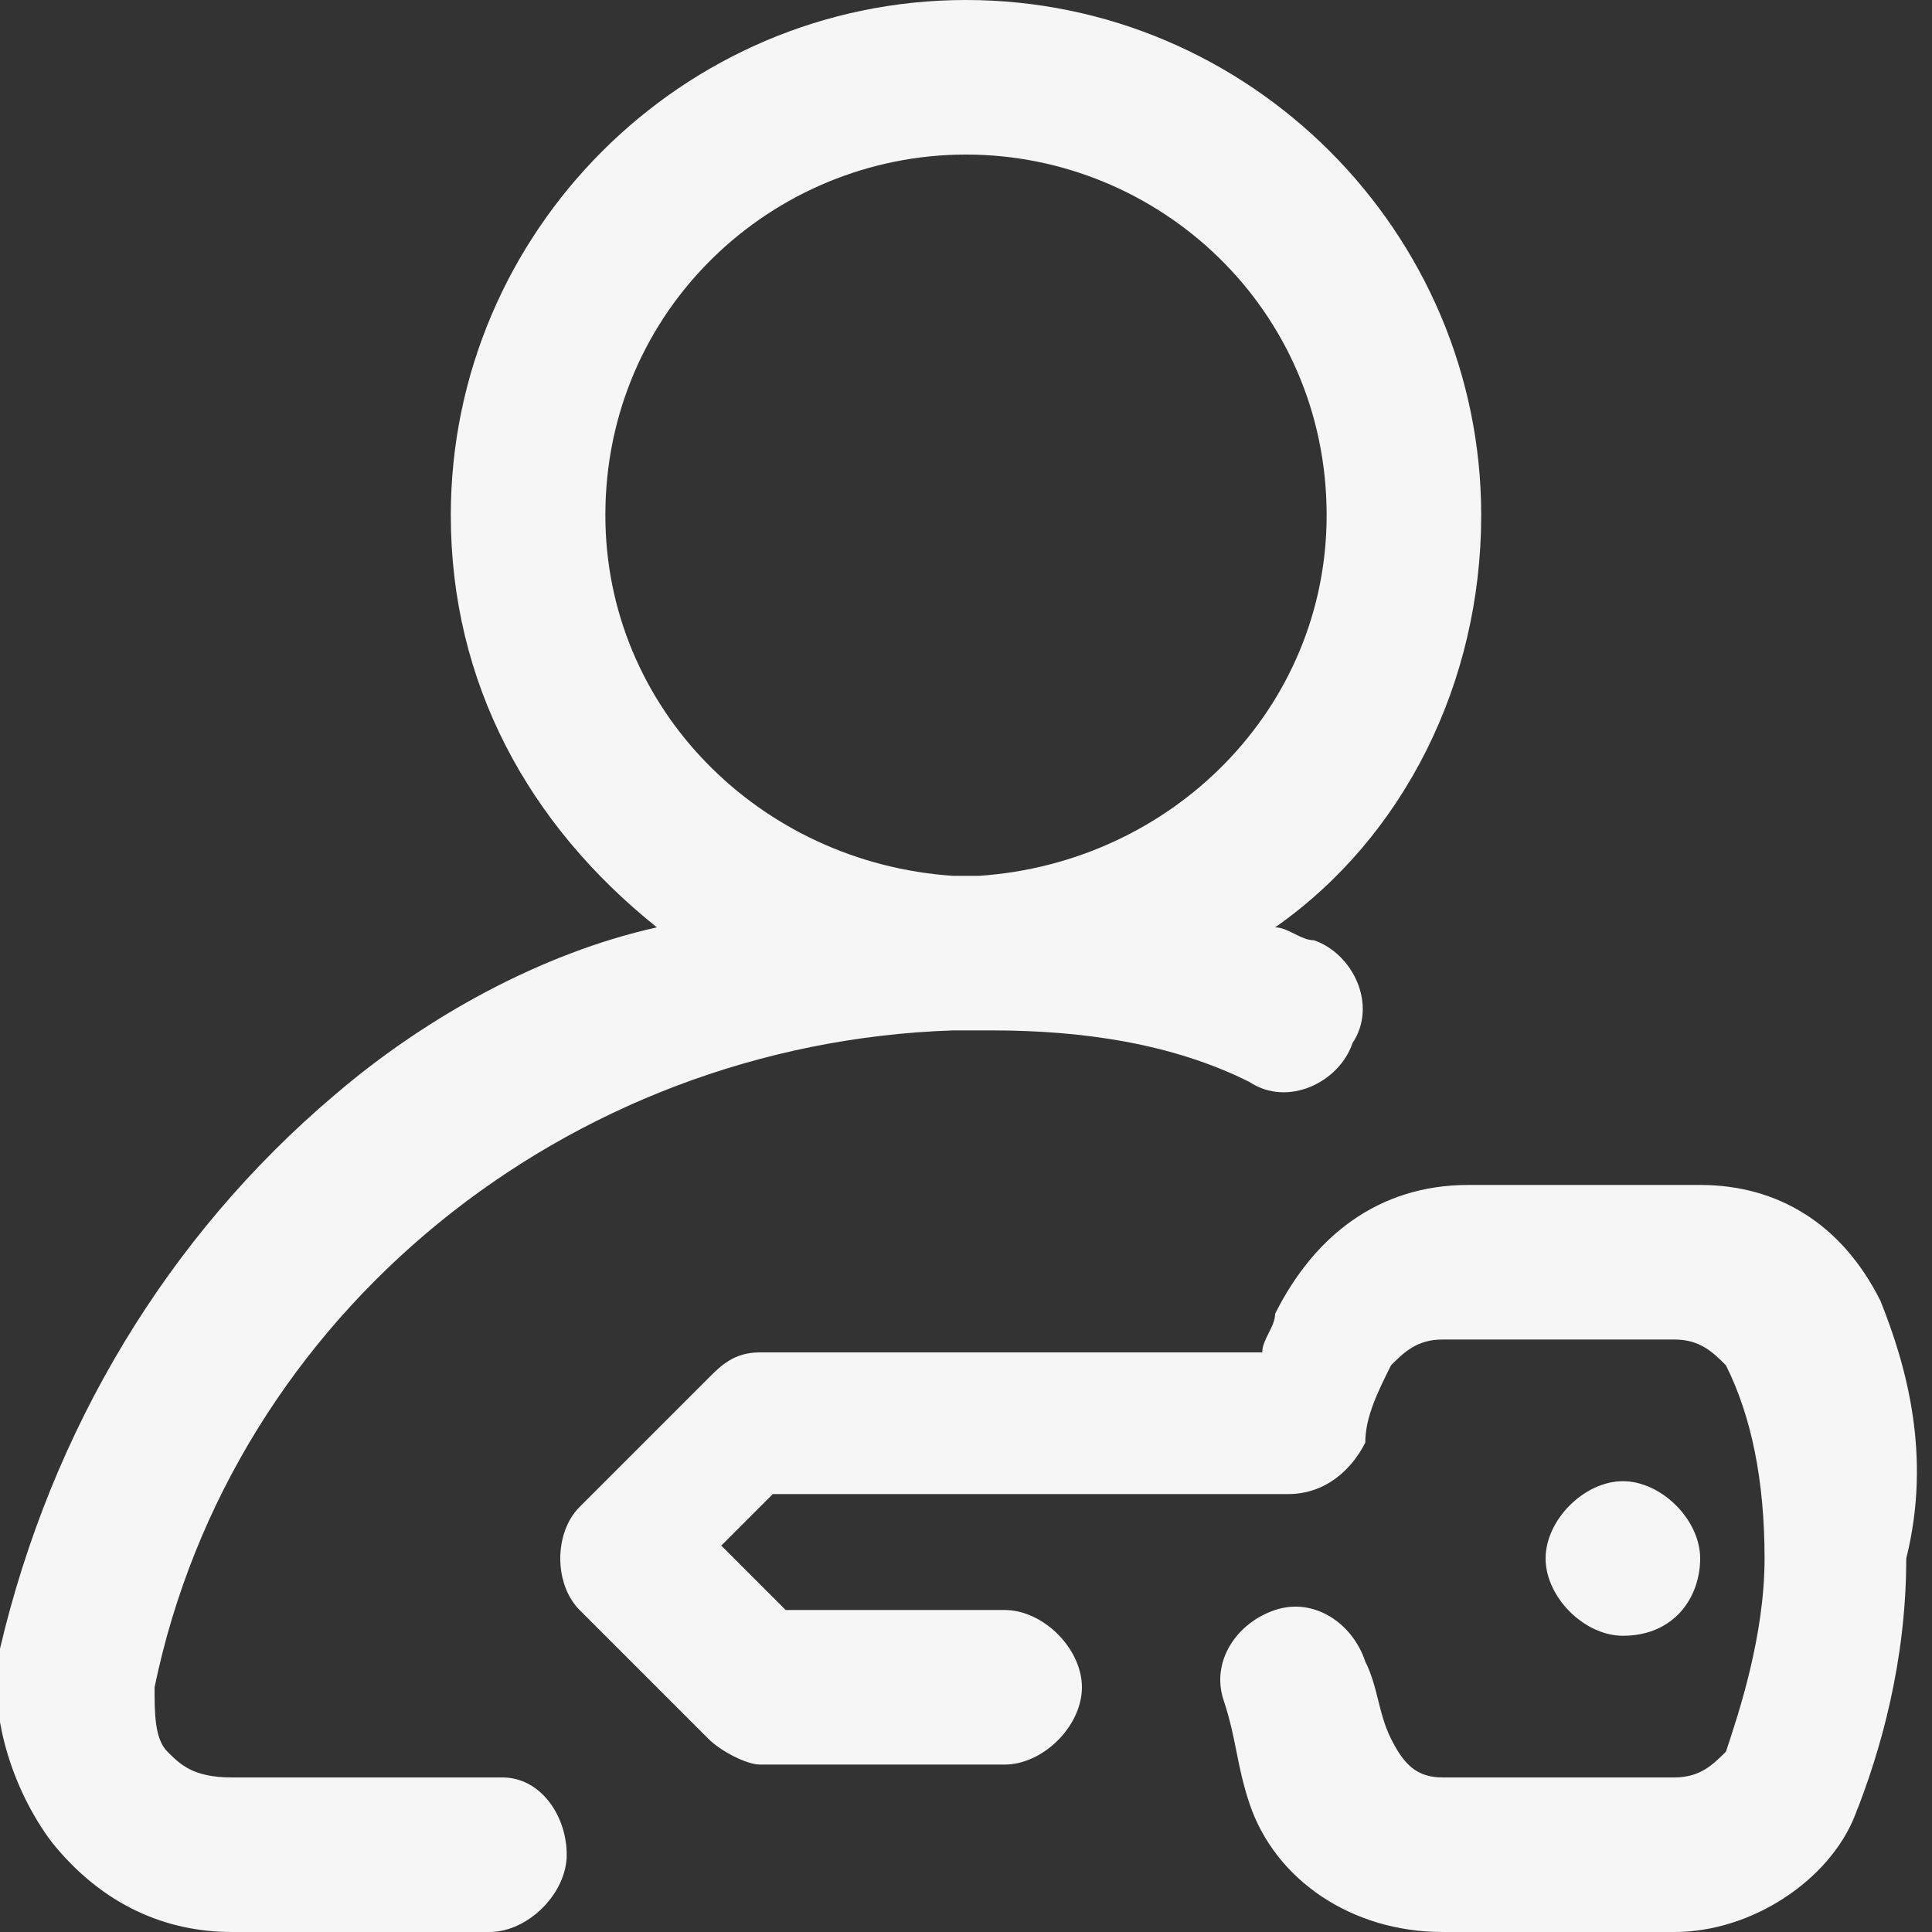 <!-- Generator: Adobe Illustrator 21.1.0, SVG Export Plug-In  -->
<svg version="1.1"
	 xmlns="http://www.w3.org/2000/svg" xmlns:xlink="http://www.w3.org/1999/xlink" xmlns:a="http://ns.adobe.com/AdobeSVGViewerExtensions/3.0/"
	 x="0px" y="0px" width="15px" height="15px" viewBox="0 0 15 15" style="enable-background:new 0 0 15 15;" xml:space="preserve">
<rect x="0" y="0" width="15" height="15" fill="#333333" stroke="none"/>
<style type="text/css">
	.st0{fill:#F6F6F6;}
</style>
<defs>
</defs>
<path class="st0" d="M12.6,12.7c-0.3,0-0.6-0.3-0.6-0.6c0-0.3,0.3-0.6,0.6-0.6c0.3,0,0.6,0.3,0.6,0.6C13.2,12.4,13,12.7,12.6,12.7z
	 M14.6,10.1c-0.3-0.6-0.8-0.9-1.4-0.9h-1.8c0,0,0,0,0,0c-0.7,0-1.2,0.4-1.5,1c0,0.1-0.1,0.2-0.1,0.3H5.9c-0.2,0-0.3,0.1-0.4,0.2
	l-1,1c-0.2,0.2-0.2,0.6,0,0.8l1,1c0.1,0.1,0.3,0.2,0.4,0.2h1.9c0.3,0,0.6-0.3,0.6-0.6c0-0.3-0.3-0.6-0.6-0.6H6.1l-0.5-0.5l0.4-0.4h4
	c0.3,0,0.5-0.2,0.6-0.4c0-0.2,0.1-0.4,0.2-0.6c0.1-0.1,0.2-0.2,0.4-0.2c0,0,0,0,0,0h1.8c0.2,0,0.3,0.1,0.4,0.2
	c0.2,0.4,0.3,0.9,0.3,1.5c0,0.6-0.2,1.2-0.3,1.5c-0.1,0.1-0.2,0.2-0.4,0.2c0,0,0,0,0,0h-1.8c-0.2,0-0.3-0.1-0.4-0.3
	c-0.1-0.2-0.1-0.4-0.2-0.6c-0.1-0.3-0.4-0.5-0.7-0.4c-0.3,0.1-0.5,0.4-0.4,0.7c0.1,0.3,0.1,0.5,0.2,0.8c0.2,0.6,0.8,1,1.5,1h1.8
	c0,0,0,0,0,0c0.6,0,1.2-0.4,1.4-0.9c0.2-0.5,0.4-1.2,0.4-2C15,11.3,14.8,10.6,14.6,10.1z M4.4,14.4c0,0.3-0.3,0.6-0.6,0.6H1.8
	c-0.5,0-1-0.2-1.4-0.7c-0.3-0.4-0.5-1-0.4-1.5c0.4-1.7,1.3-3.2,2.6-4.3c0.7-0.6,1.6-1.1,2.5-1.3C4.1,6.4,3.5,5.3,3.5,4
	c0-2.2,1.8-4,4-4s4,1.8,4,4c0,1.3-0.6,2.5-1.6,3.2c0.1,0,0.2,0.1,0.3,0.1c0.3,0.1,0.5,0.5,0.3,0.8c-0.1,0.3-0.5,0.5-0.8,0.3
	C9.1,8.1,8.4,8,7.7,8C7.6,8,7.6,8,7.5,8C7.4,8,7.4,8,7.4,8c-3,0.1-5.6,2.2-6.2,5.1c0,0.2,0,0.4,0.1,0.5c0.1,0.1,0.2,0.2,0.5,0.2h2.1
	C4.2,13.8,4.4,14.1,4.4,14.4z M7.4,6.8c0,0,0.1,0,0.1,0c0,0,0.1,0,0.1,0c1.5-0.1,2.7-1.3,2.7-2.8c0-1.6-1.3-2.8-2.8-2.8
	S4.7,2.4,4.7,4C4.7,5.5,5.9,6.7,7.4,6.8z"/>
</svg>
